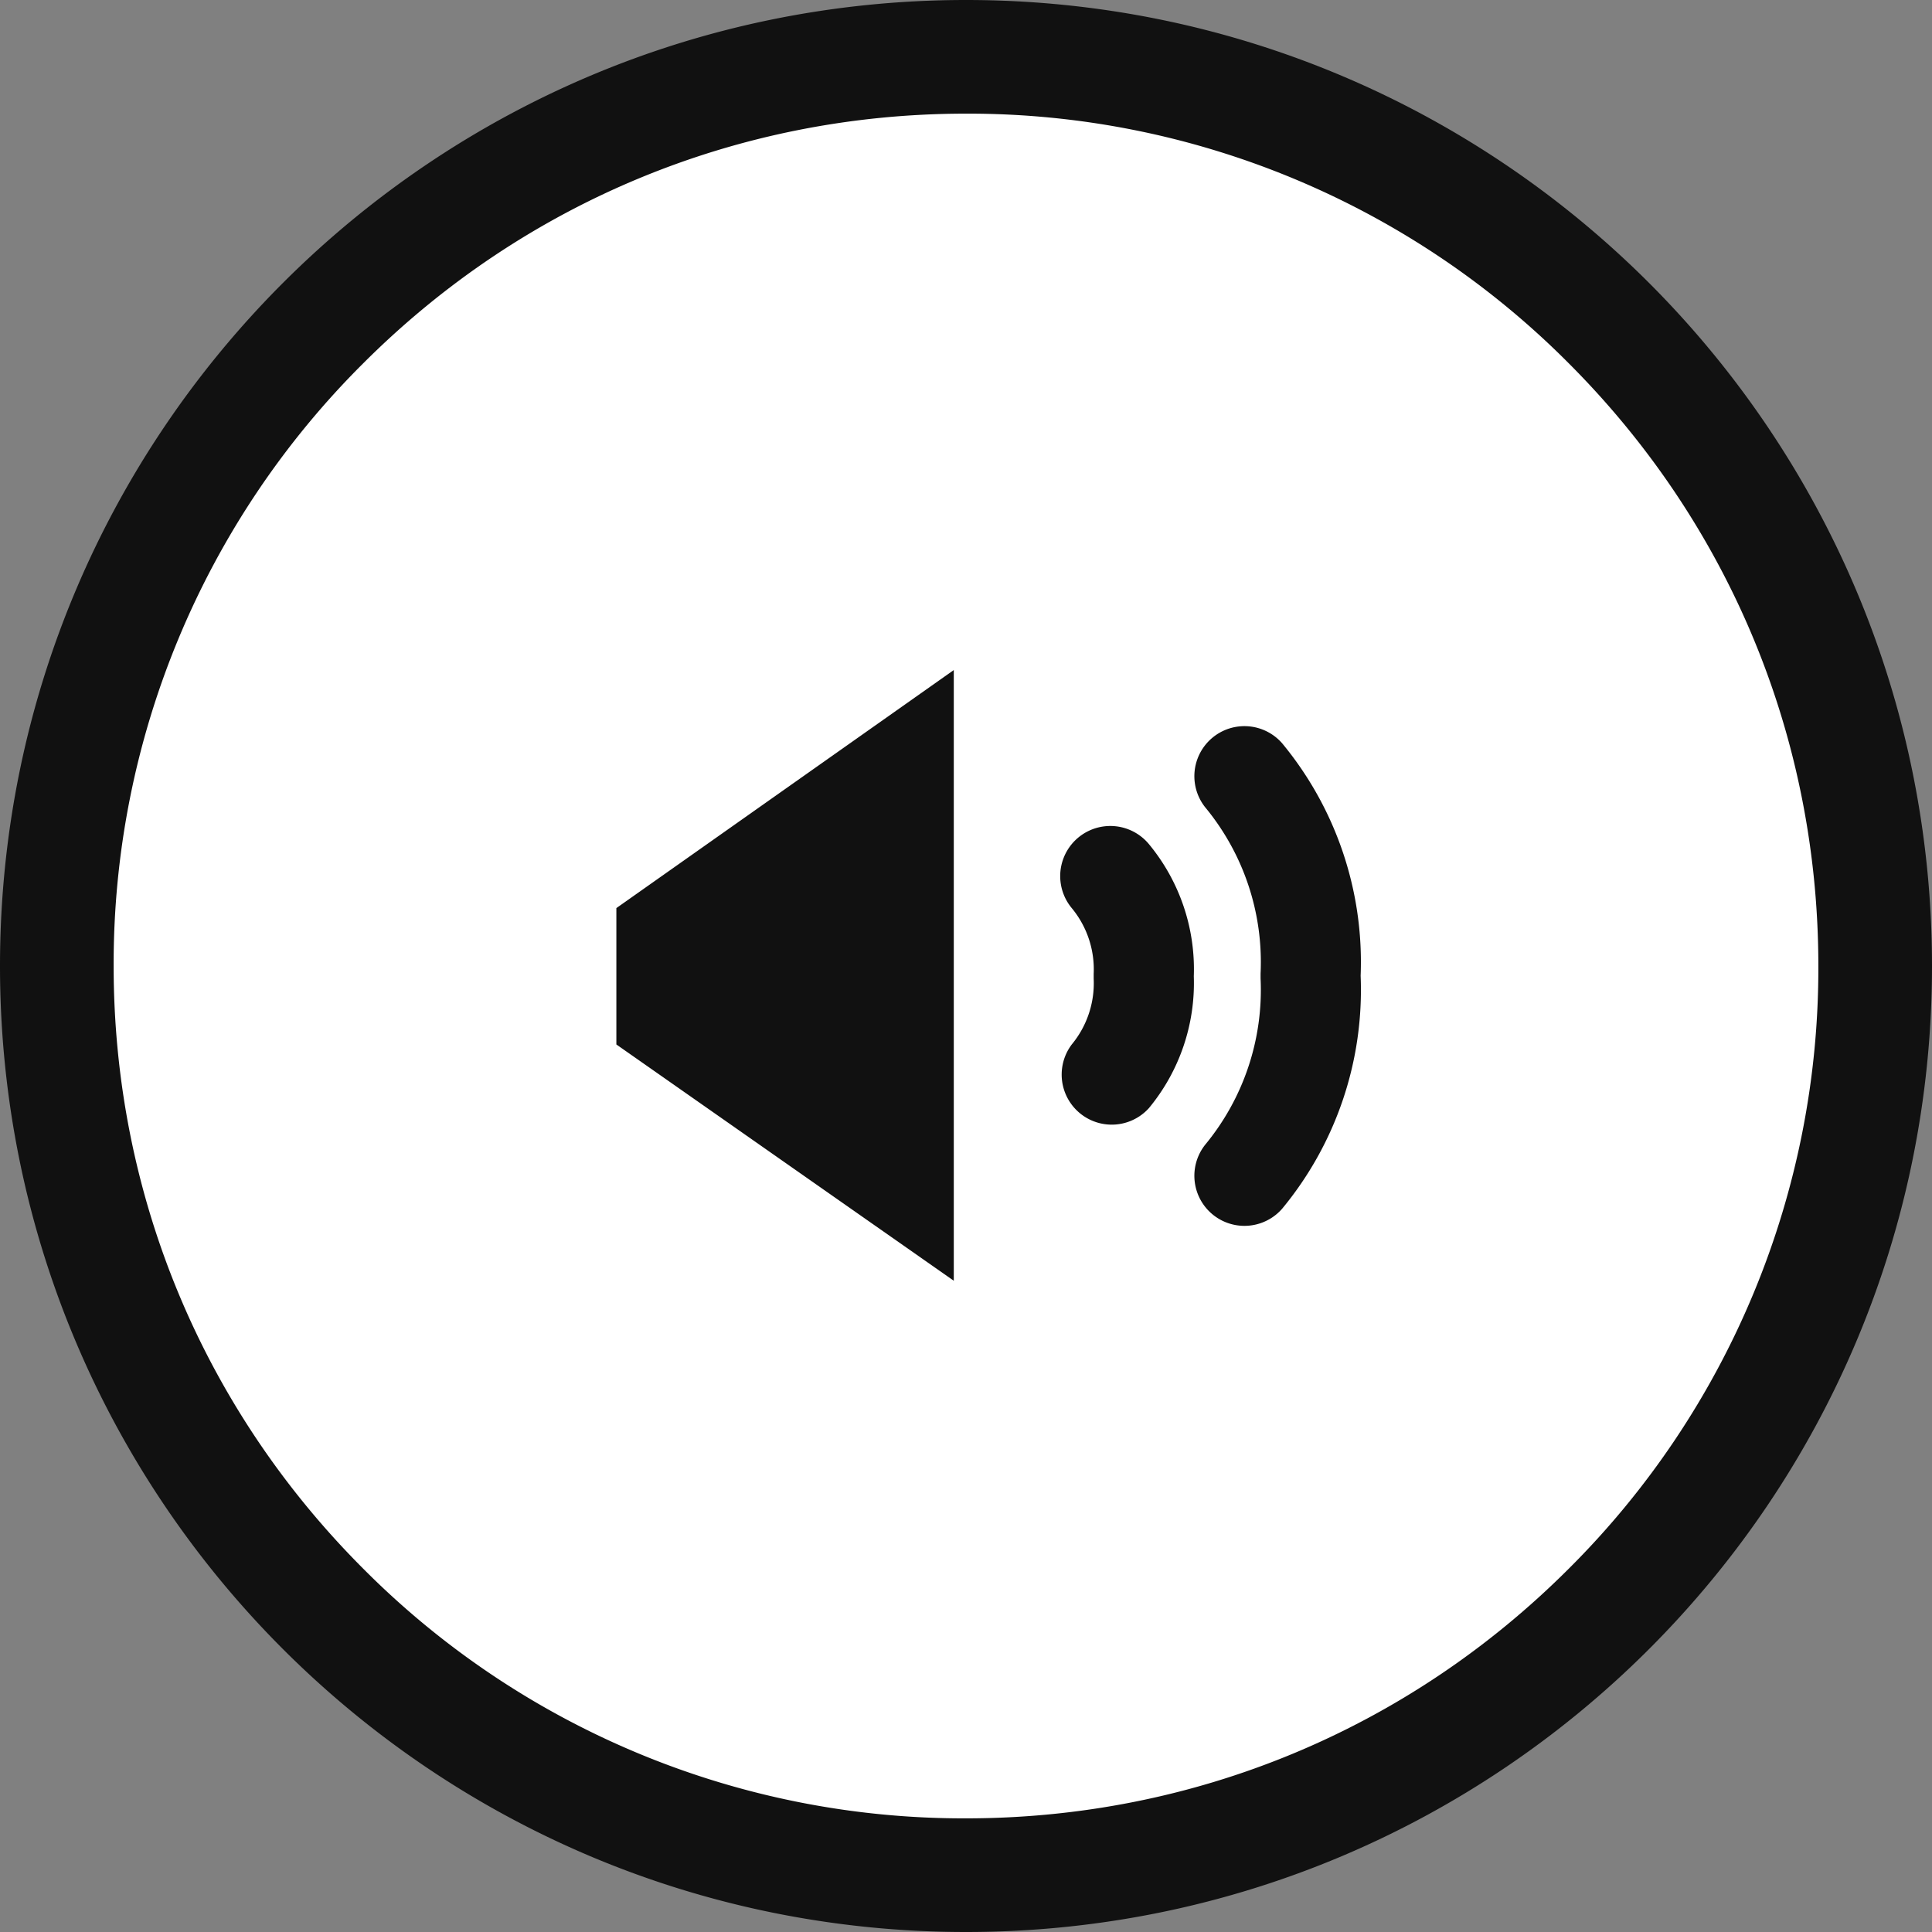 <svg xmlns="http://www.w3.org/2000/svg" width="34" height="34" viewBox="0 0 34 34">
    <rect x="0" y="0" width="34" height="34" fill="#808080" stroke="none"/>
    <g data-name="패스 24" style="fill:#fff">
        <path d="M17 33a15.895 15.895 0 0 1-11.314-4.686A15.895 15.895 0 0 1 1 17c0-4.274 1.664-8.292 4.686-11.314A15.895 15.895 0 0 1 17 1c4.274 0 8.292 1.664 11.314 4.686A15.895 15.895 0 0 1 33 17c0 4.274-1.664 8.292-4.686 11.314A15.895 15.895 0 0 1 17 33z" style="stroke:none"/>
        <path d="M17 2C12.993 2 9.227 3.56 6.393 6.393A14.902 14.902 0 0 0 2 17c0 4.007 1.56 7.773 4.393 10.607A14.902 14.902 0 0 0 17 32c4.007 0 7.773-1.56 10.607-4.393A14.902 14.902 0 0 0 32 17c0-4.007-1.56-7.773-4.393-10.607A14.902 14.902 0 0 0 17 2m0-2c9.389 0 17 7.611 17 17s-7.611 17-17 17S0 26.389 0 17 7.611 0 17 0z" style="fill:#111;stroke:none"/>
    </g>
    <path data-name="패스 18" d="M10.706 3.011 4.768 7.2v2.4l5.938 4.158zM16.485 4.3a.881.881 0 0 0-1.357 1.123 4.278 4.278 0 0 1 .977 2.93v.084a4.278 4.278 0 0 1-.977 2.93.881.881 0 0 0 1.357 1.123 6.04 6.04 0 0 0 1.381-4.1 6.04 6.04 0 0 0-1.381-4.09zM14.14 6.074A.881.881 0 0 0 12.782 7.2a1.691 1.691 0 0 1 .386 1.158v.084a1.691 1.691 0 0 1-.386 1.158.881.881 0 0 0 1.358 1.12 3.453 3.453 0 0 0 .79-2.32 3.453 3.453 0 0 0-.79-2.326z" transform="translate(6.079 8.781)" style="fill:#111;fill-rule:evenodd"/>
</svg>
